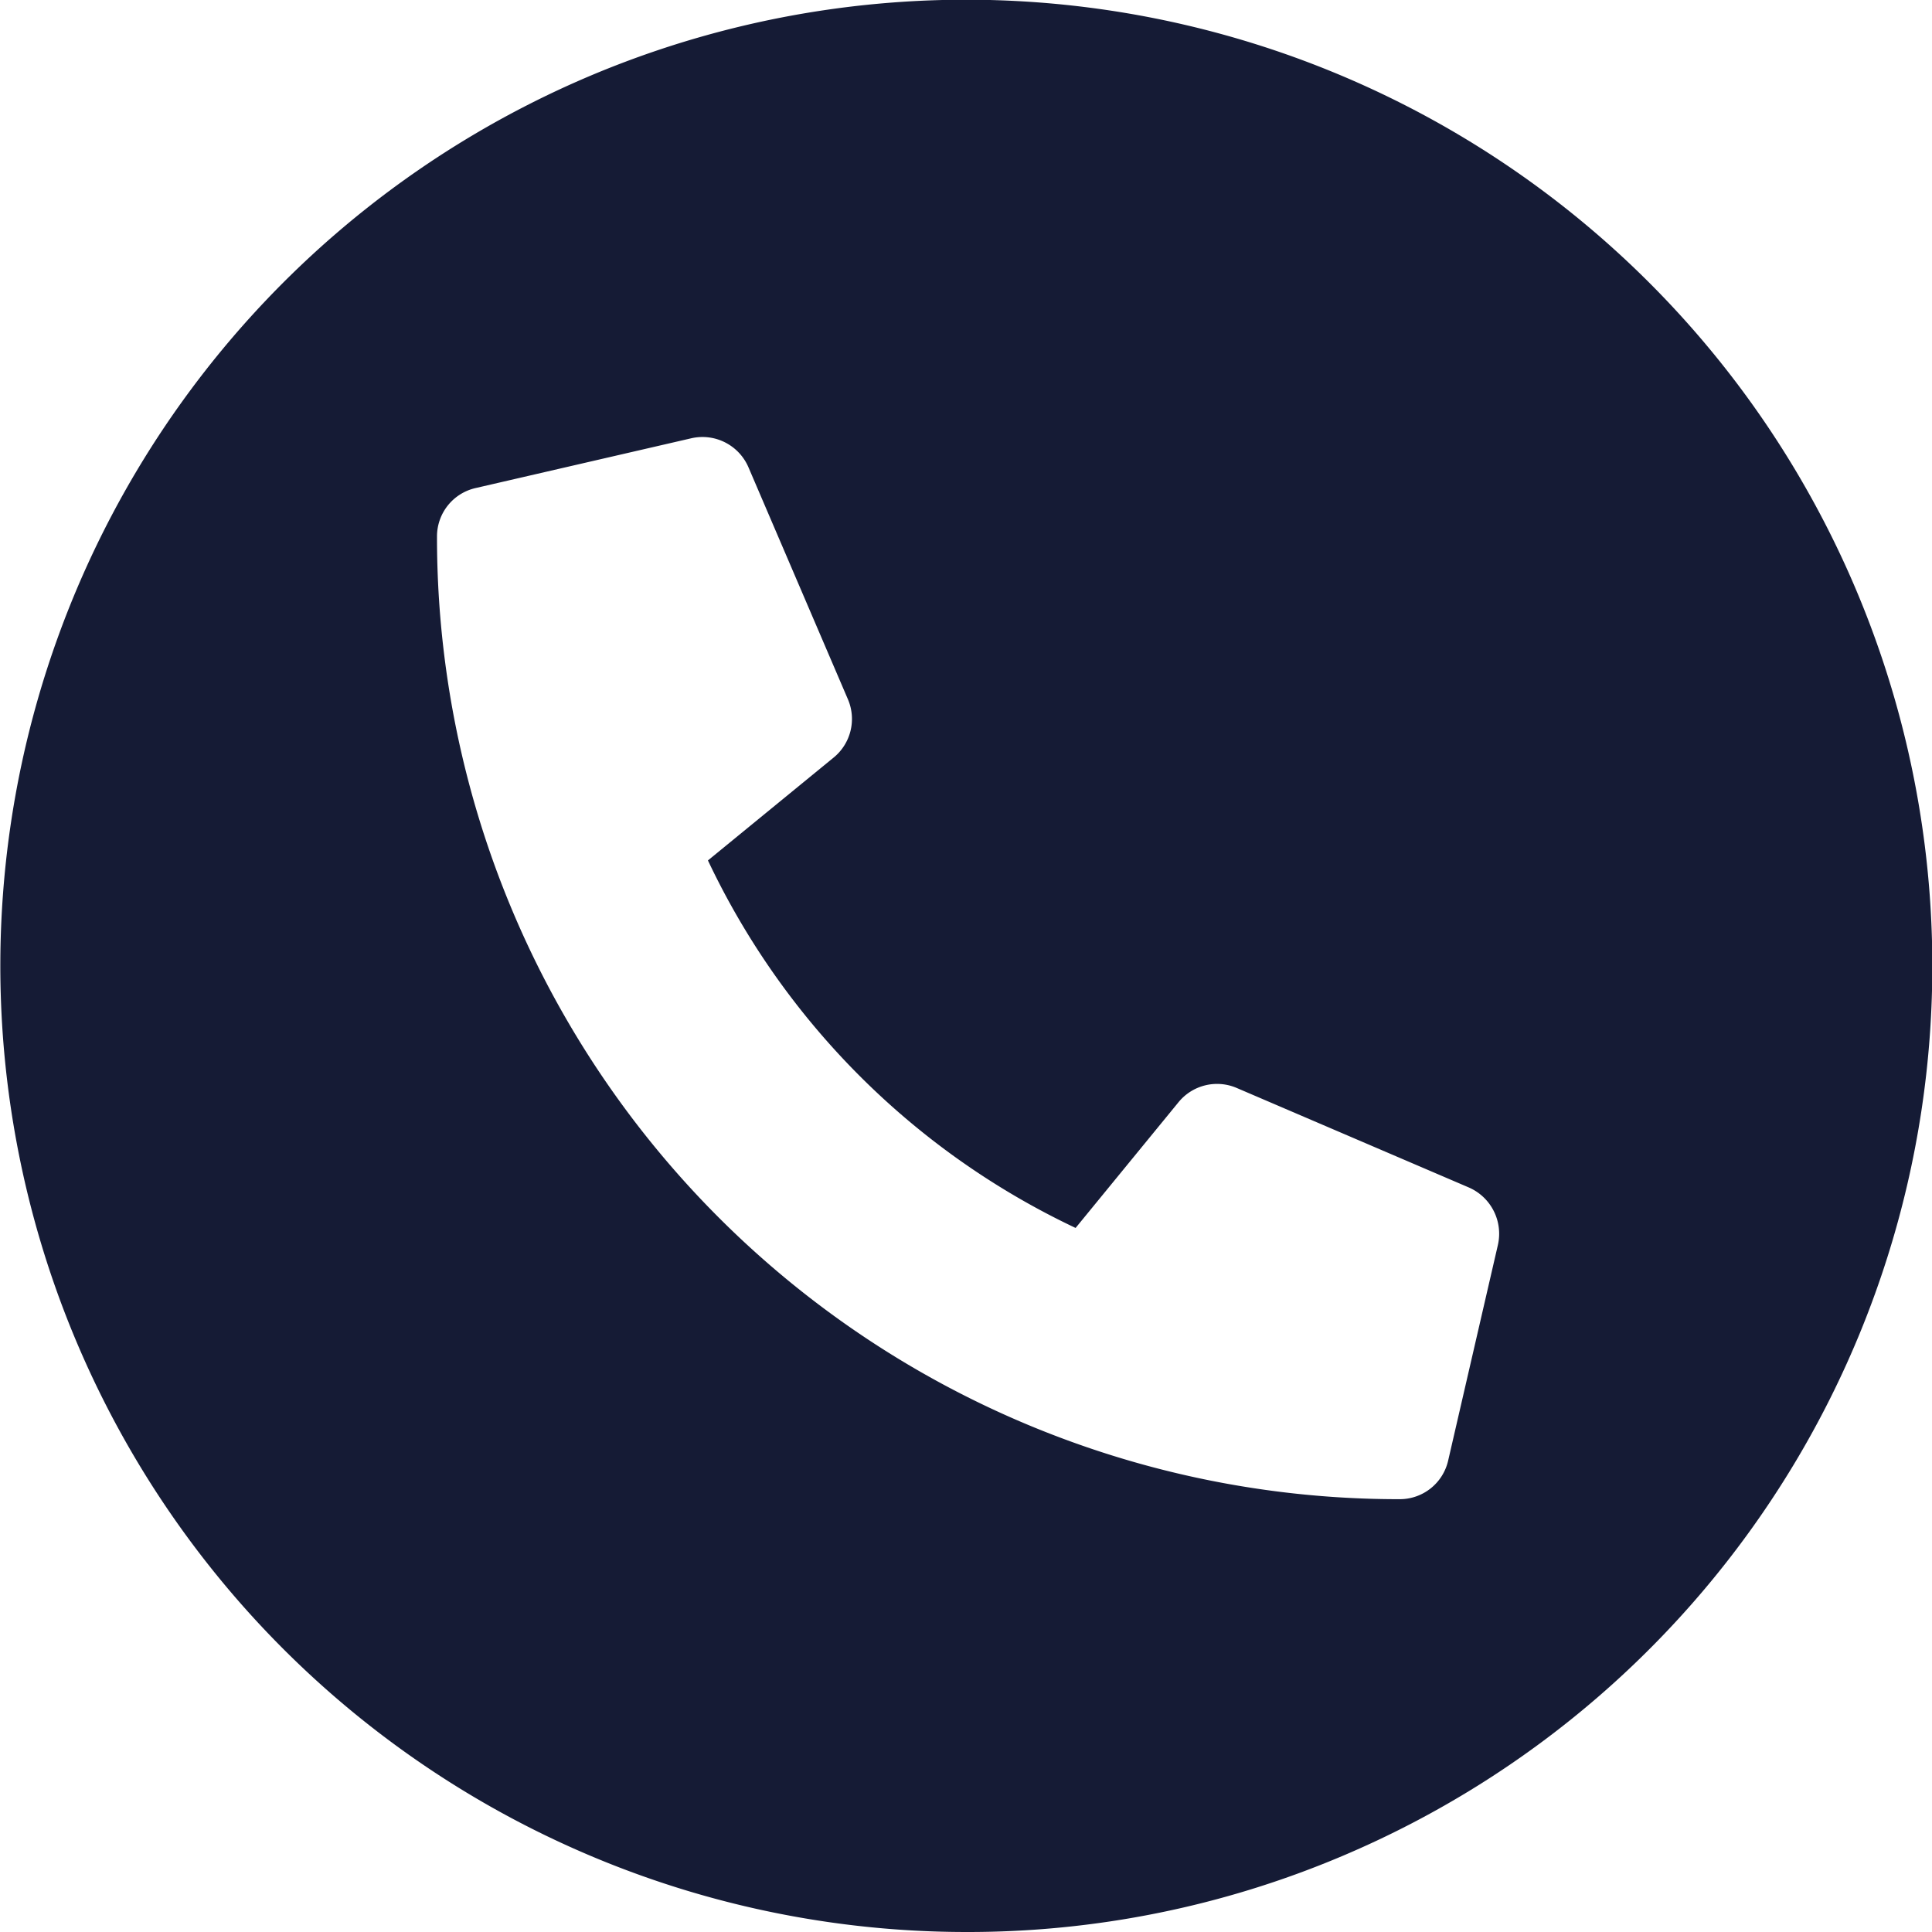 <svg xmlns="http://www.w3.org/2000/svg" width="84" height="84" viewBox="0 0 84 84"><path d="M42,84A42.011,42.011,0,0,1,25.652,3.3a42.011,42.011,0,0,1,32.7,77.4A41.737,41.737,0,0,1,42,84ZM30.542,19a2.186,2.186,0,0,0-.484.055l-9.381,2.165A2.155,2.155,0,0,0,19,23.329,41.816,41.816,0,0,0,60.853,65.182,2.158,2.158,0,0,0,62.964,63.5l2.164-9.381a2.194,2.194,0,0,0-1.264-2.489l-10.1-4.33a2.163,2.163,0,0,0-2.525.623l-4.474,5.466A33.513,33.513,0,0,1,30.78,37.41l5.467-4.474a2.168,2.168,0,0,0,.622-2.525l-4.33-10.1A2.177,2.177,0,0,0,30.542,19Z" fill="#151b35"/></svg>